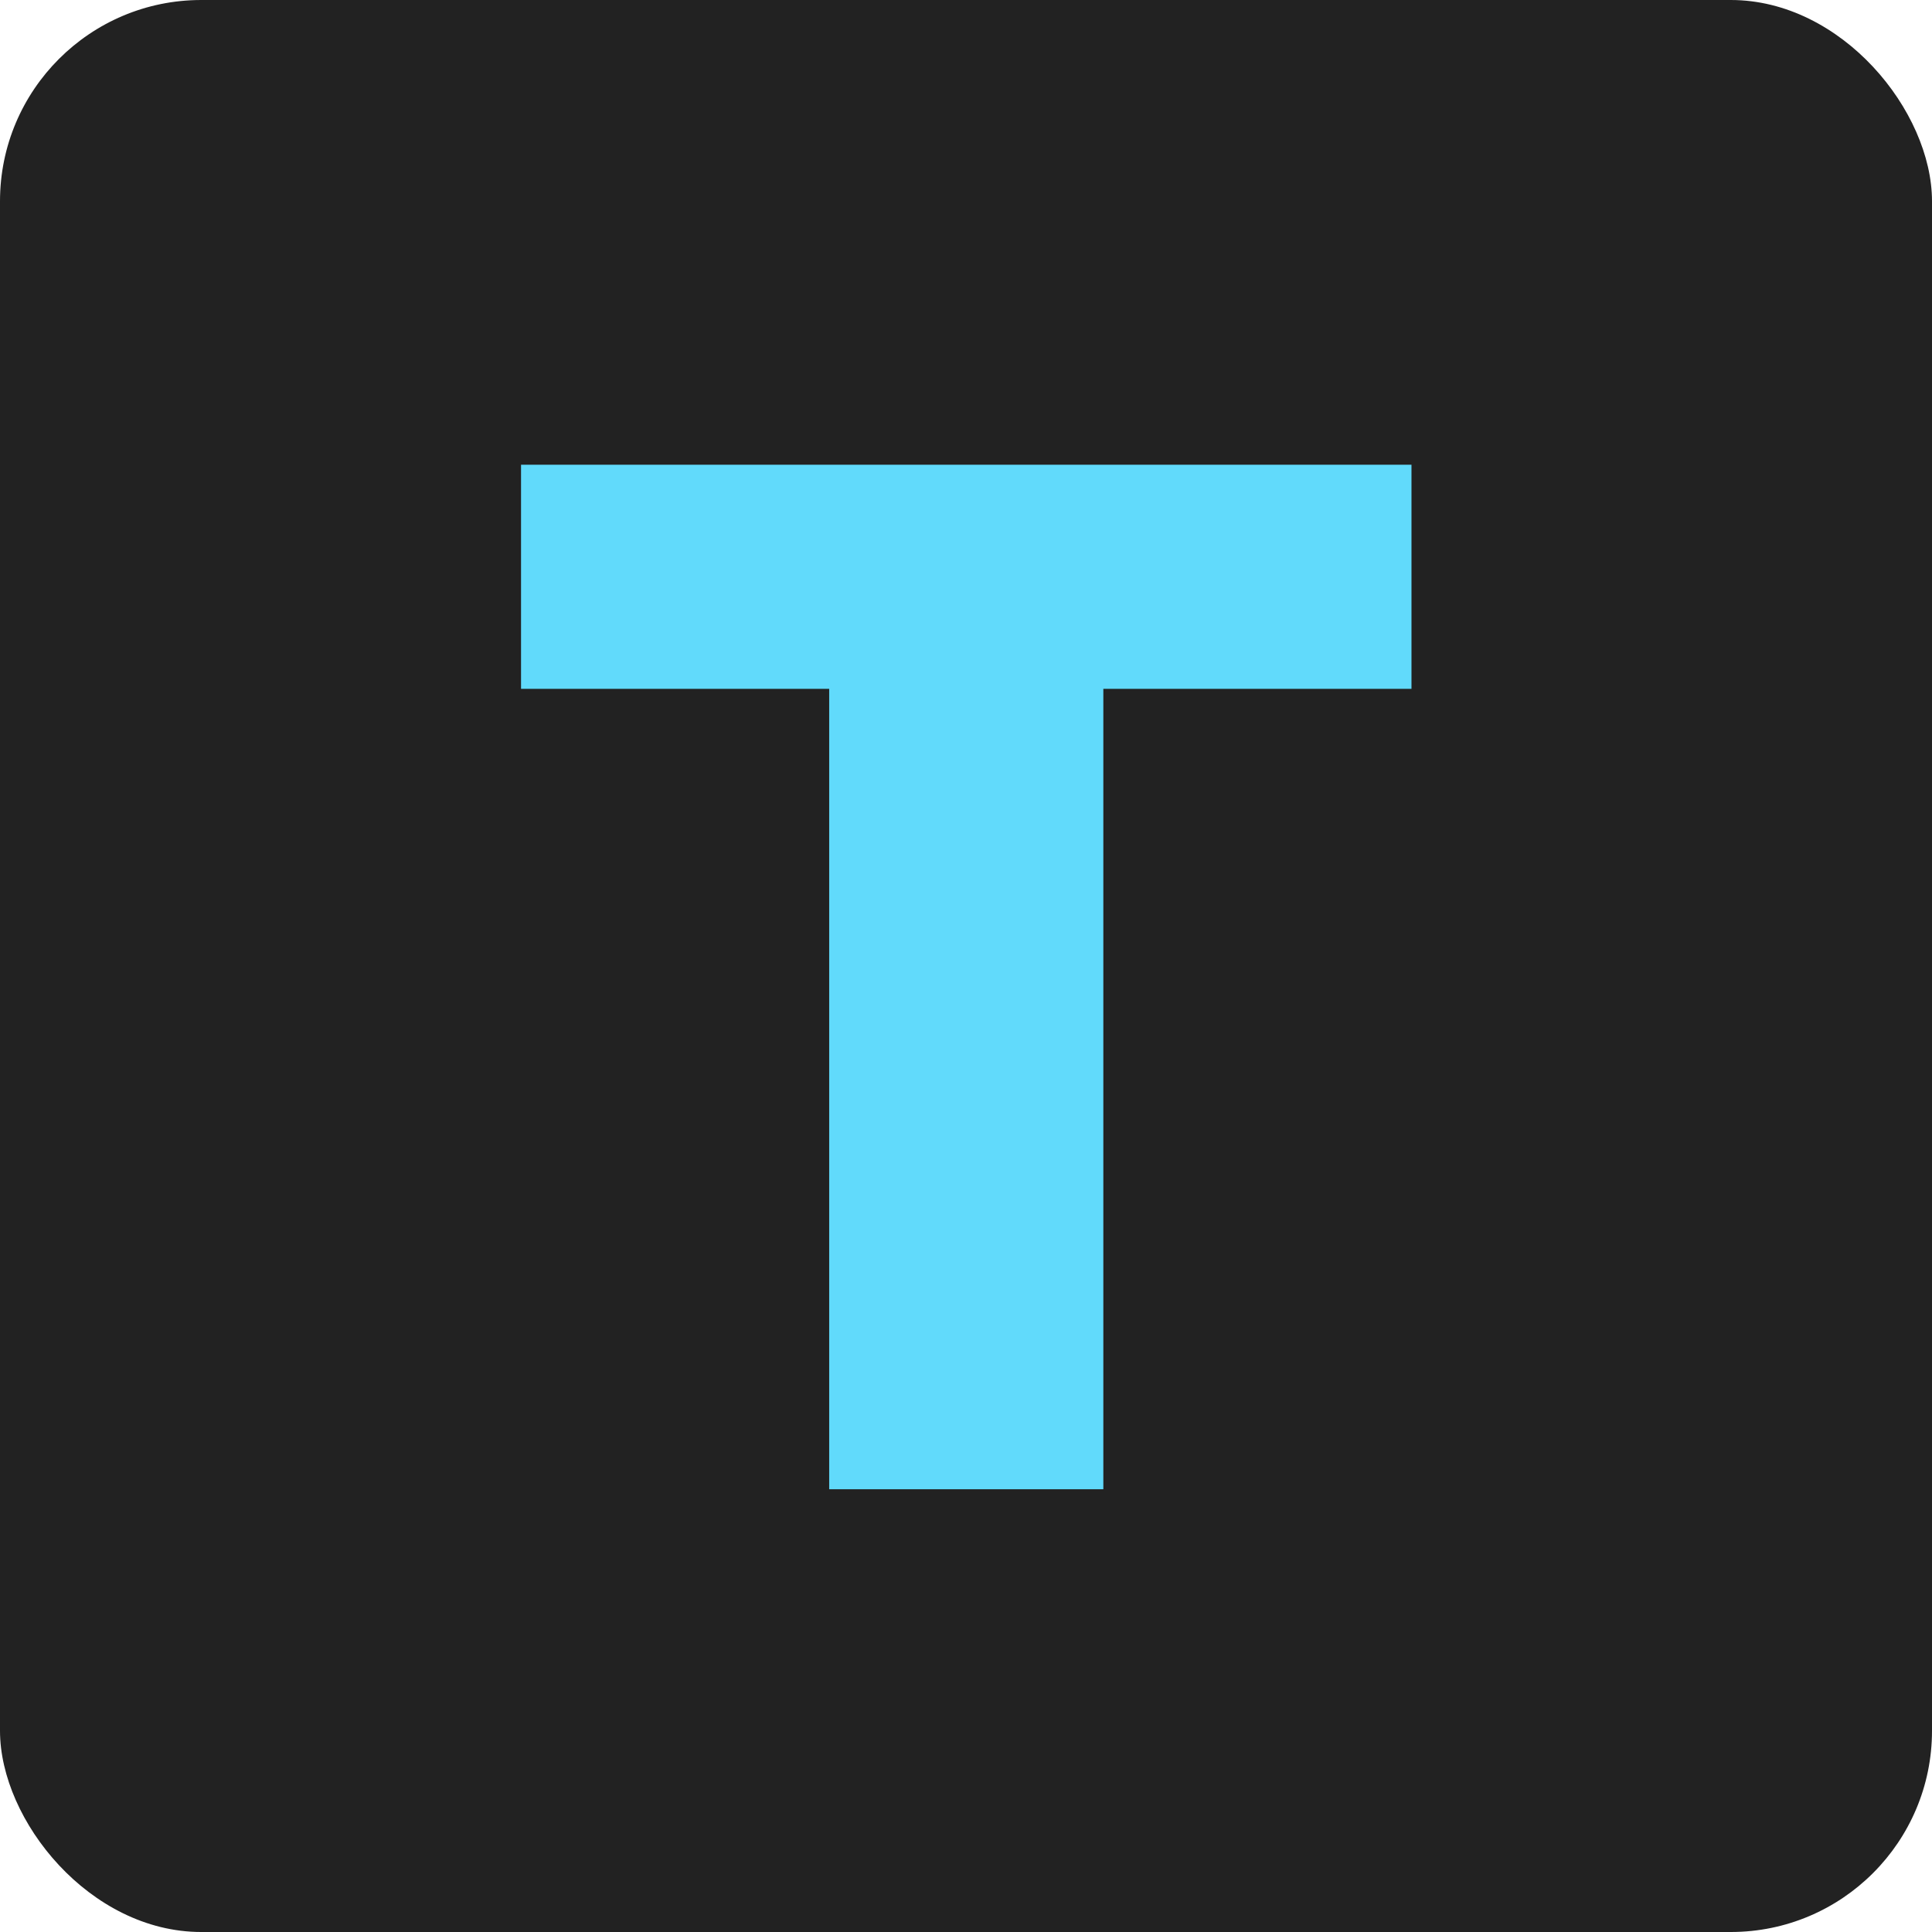 <svg width="48" height="48" viewBox="0 0 48 48" fill="none" xmlns="http://www.w3.org/2000/svg">
<rect width="48" height="48" rx="5" fill="#222222"/>
<path d="M12.945 17.114V11.546H35.068V17.114H27.412V37H20.601V17.114H12.945Z" fill="#61DAFB"/>
</svg>
